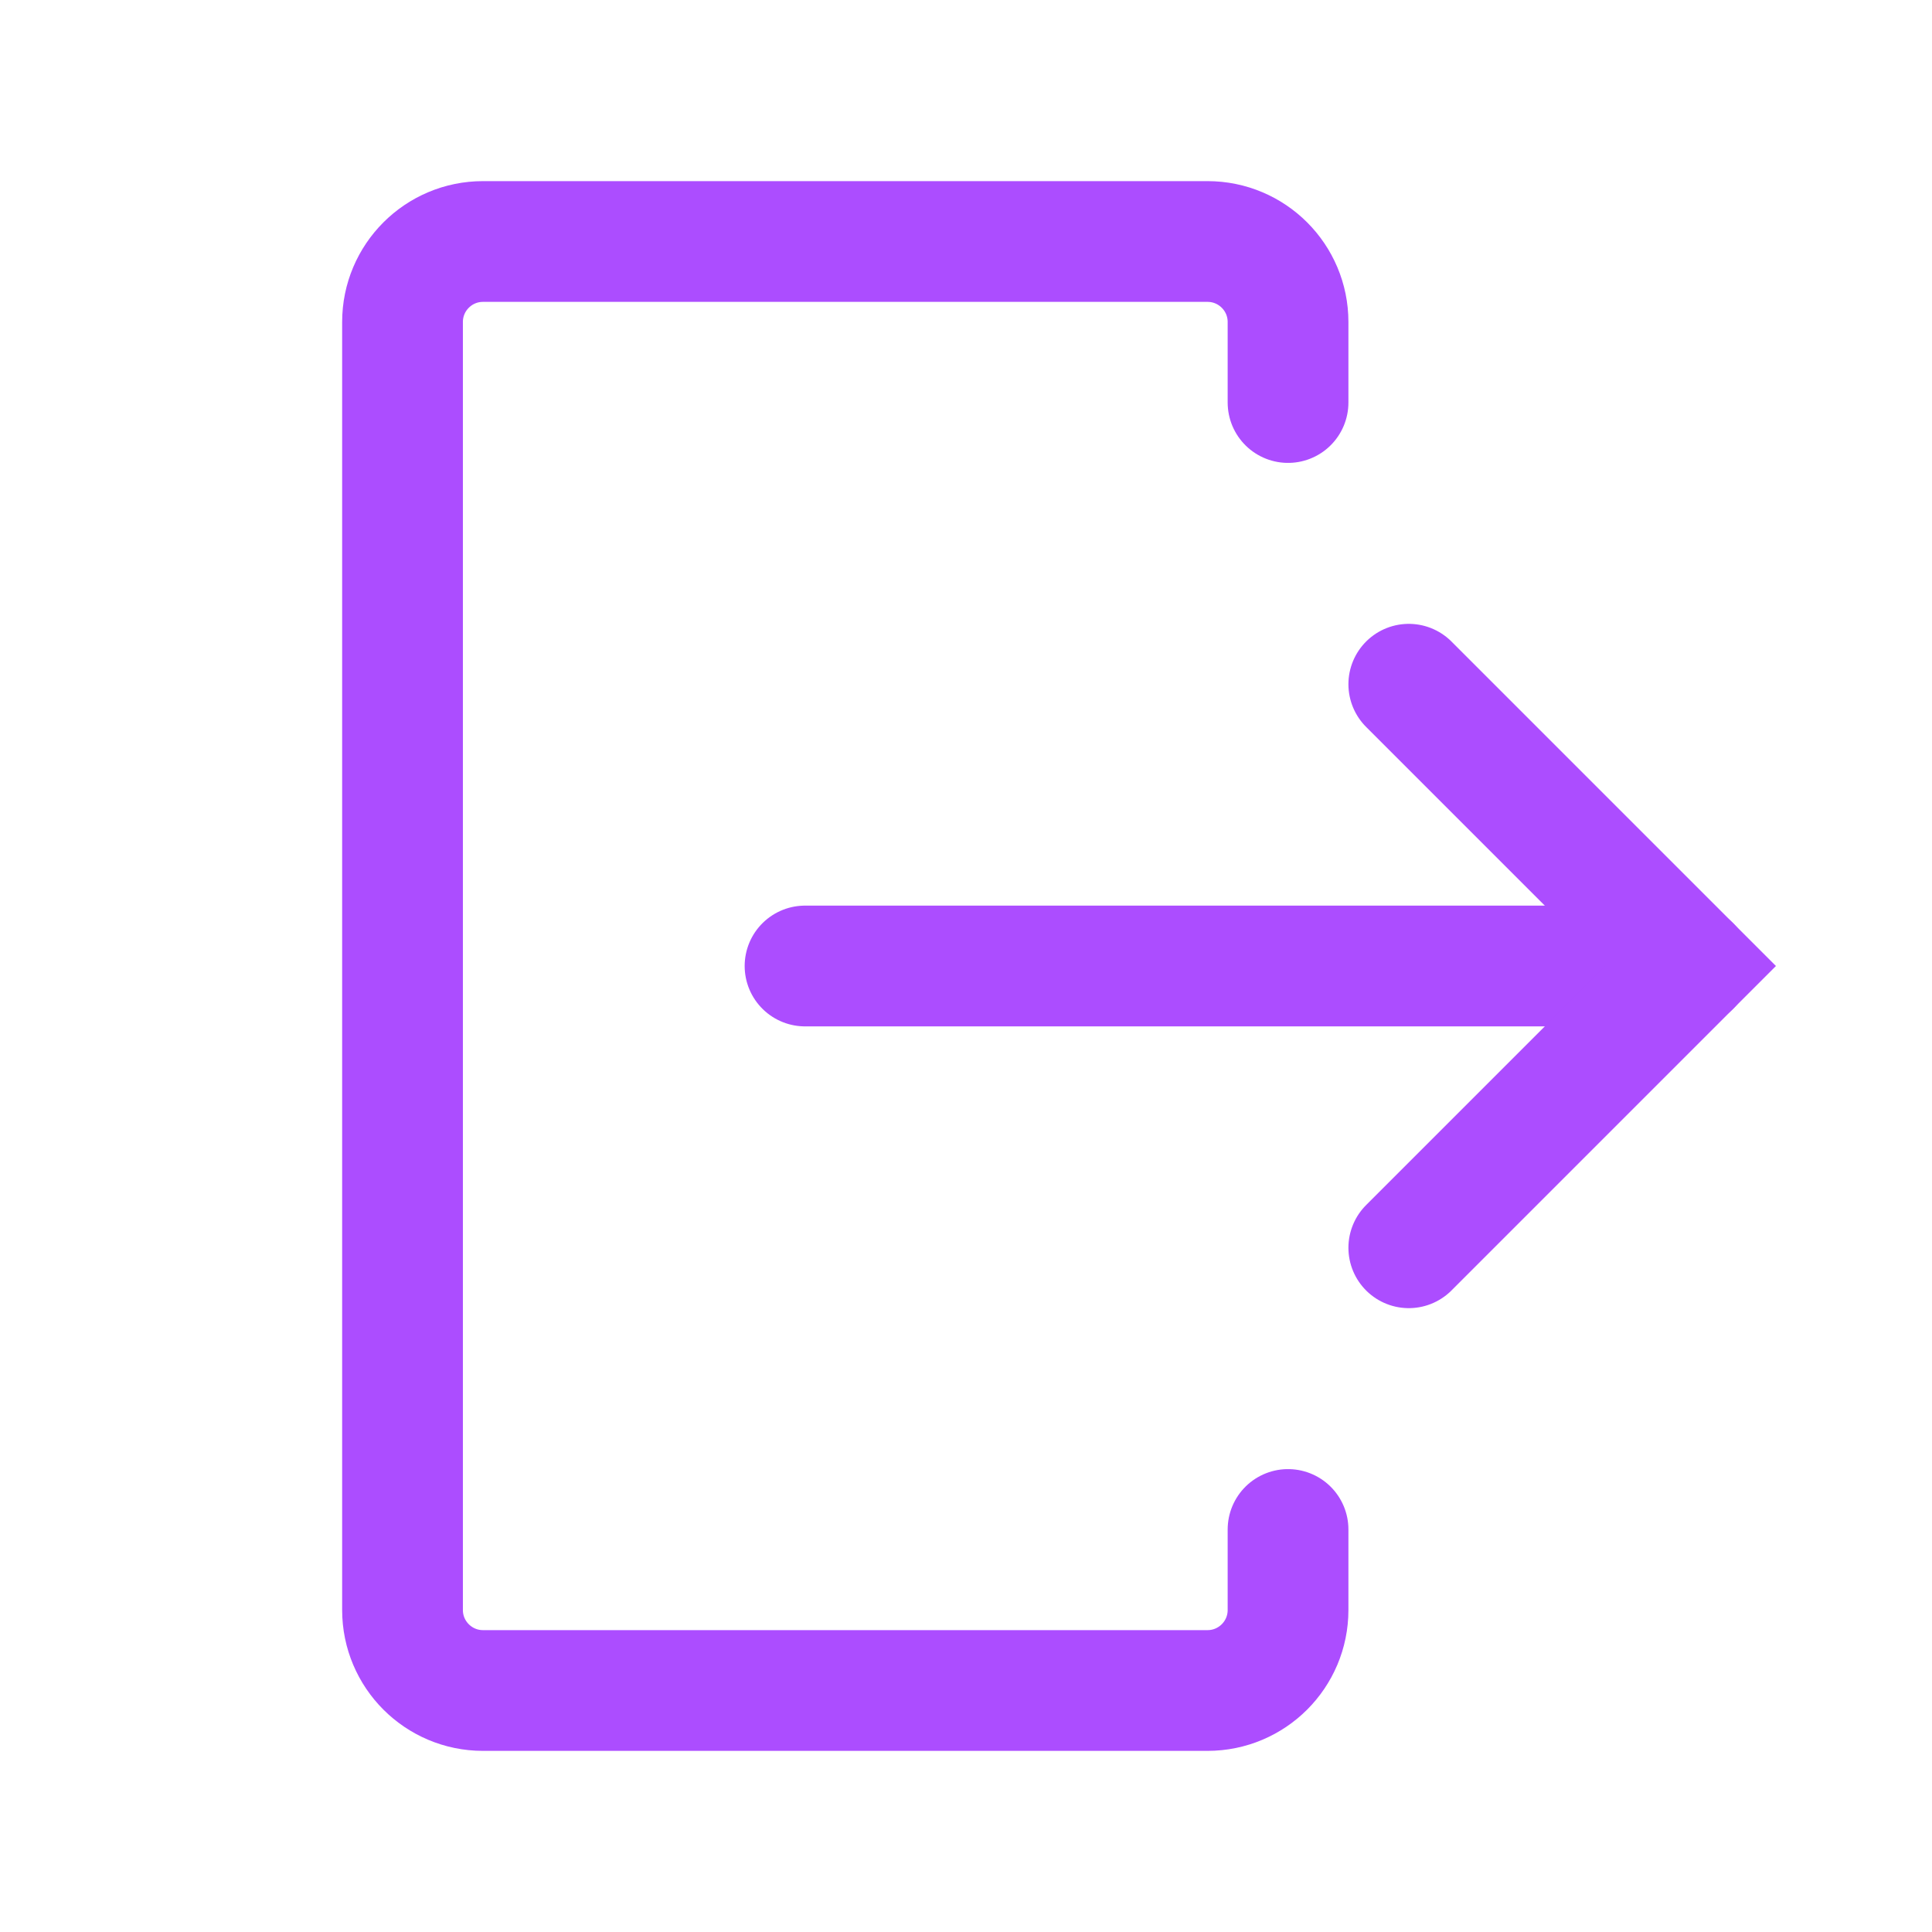<svg width="32" height="32" viewBox="0 0 32 32" fill="none" xmlns="http://www.w3.org/2000/svg">
<path d="M21.334 6.667V5.333C21.334 4.597 20.737 4 20 4H8C7.264 4 6.667 4.597 6.667 5.333V26.667C6.667 27.403 7.264 28 8 28H20C20.737 28 21.334 27.403 21.334 26.667V25.333" stroke="#AC4DFF" stroke-width="2" stroke-linecap="round"/>
<path d="M13.334 16H28.001" stroke="#AC4DFF" stroke-width="2" stroke-linecap="round"/>
<path d="M23.334 11.333L28.001 16L23.334 20.667" stroke="#AC4DFF" stroke-width="2" stroke-linecap="round"/>
</svg>
